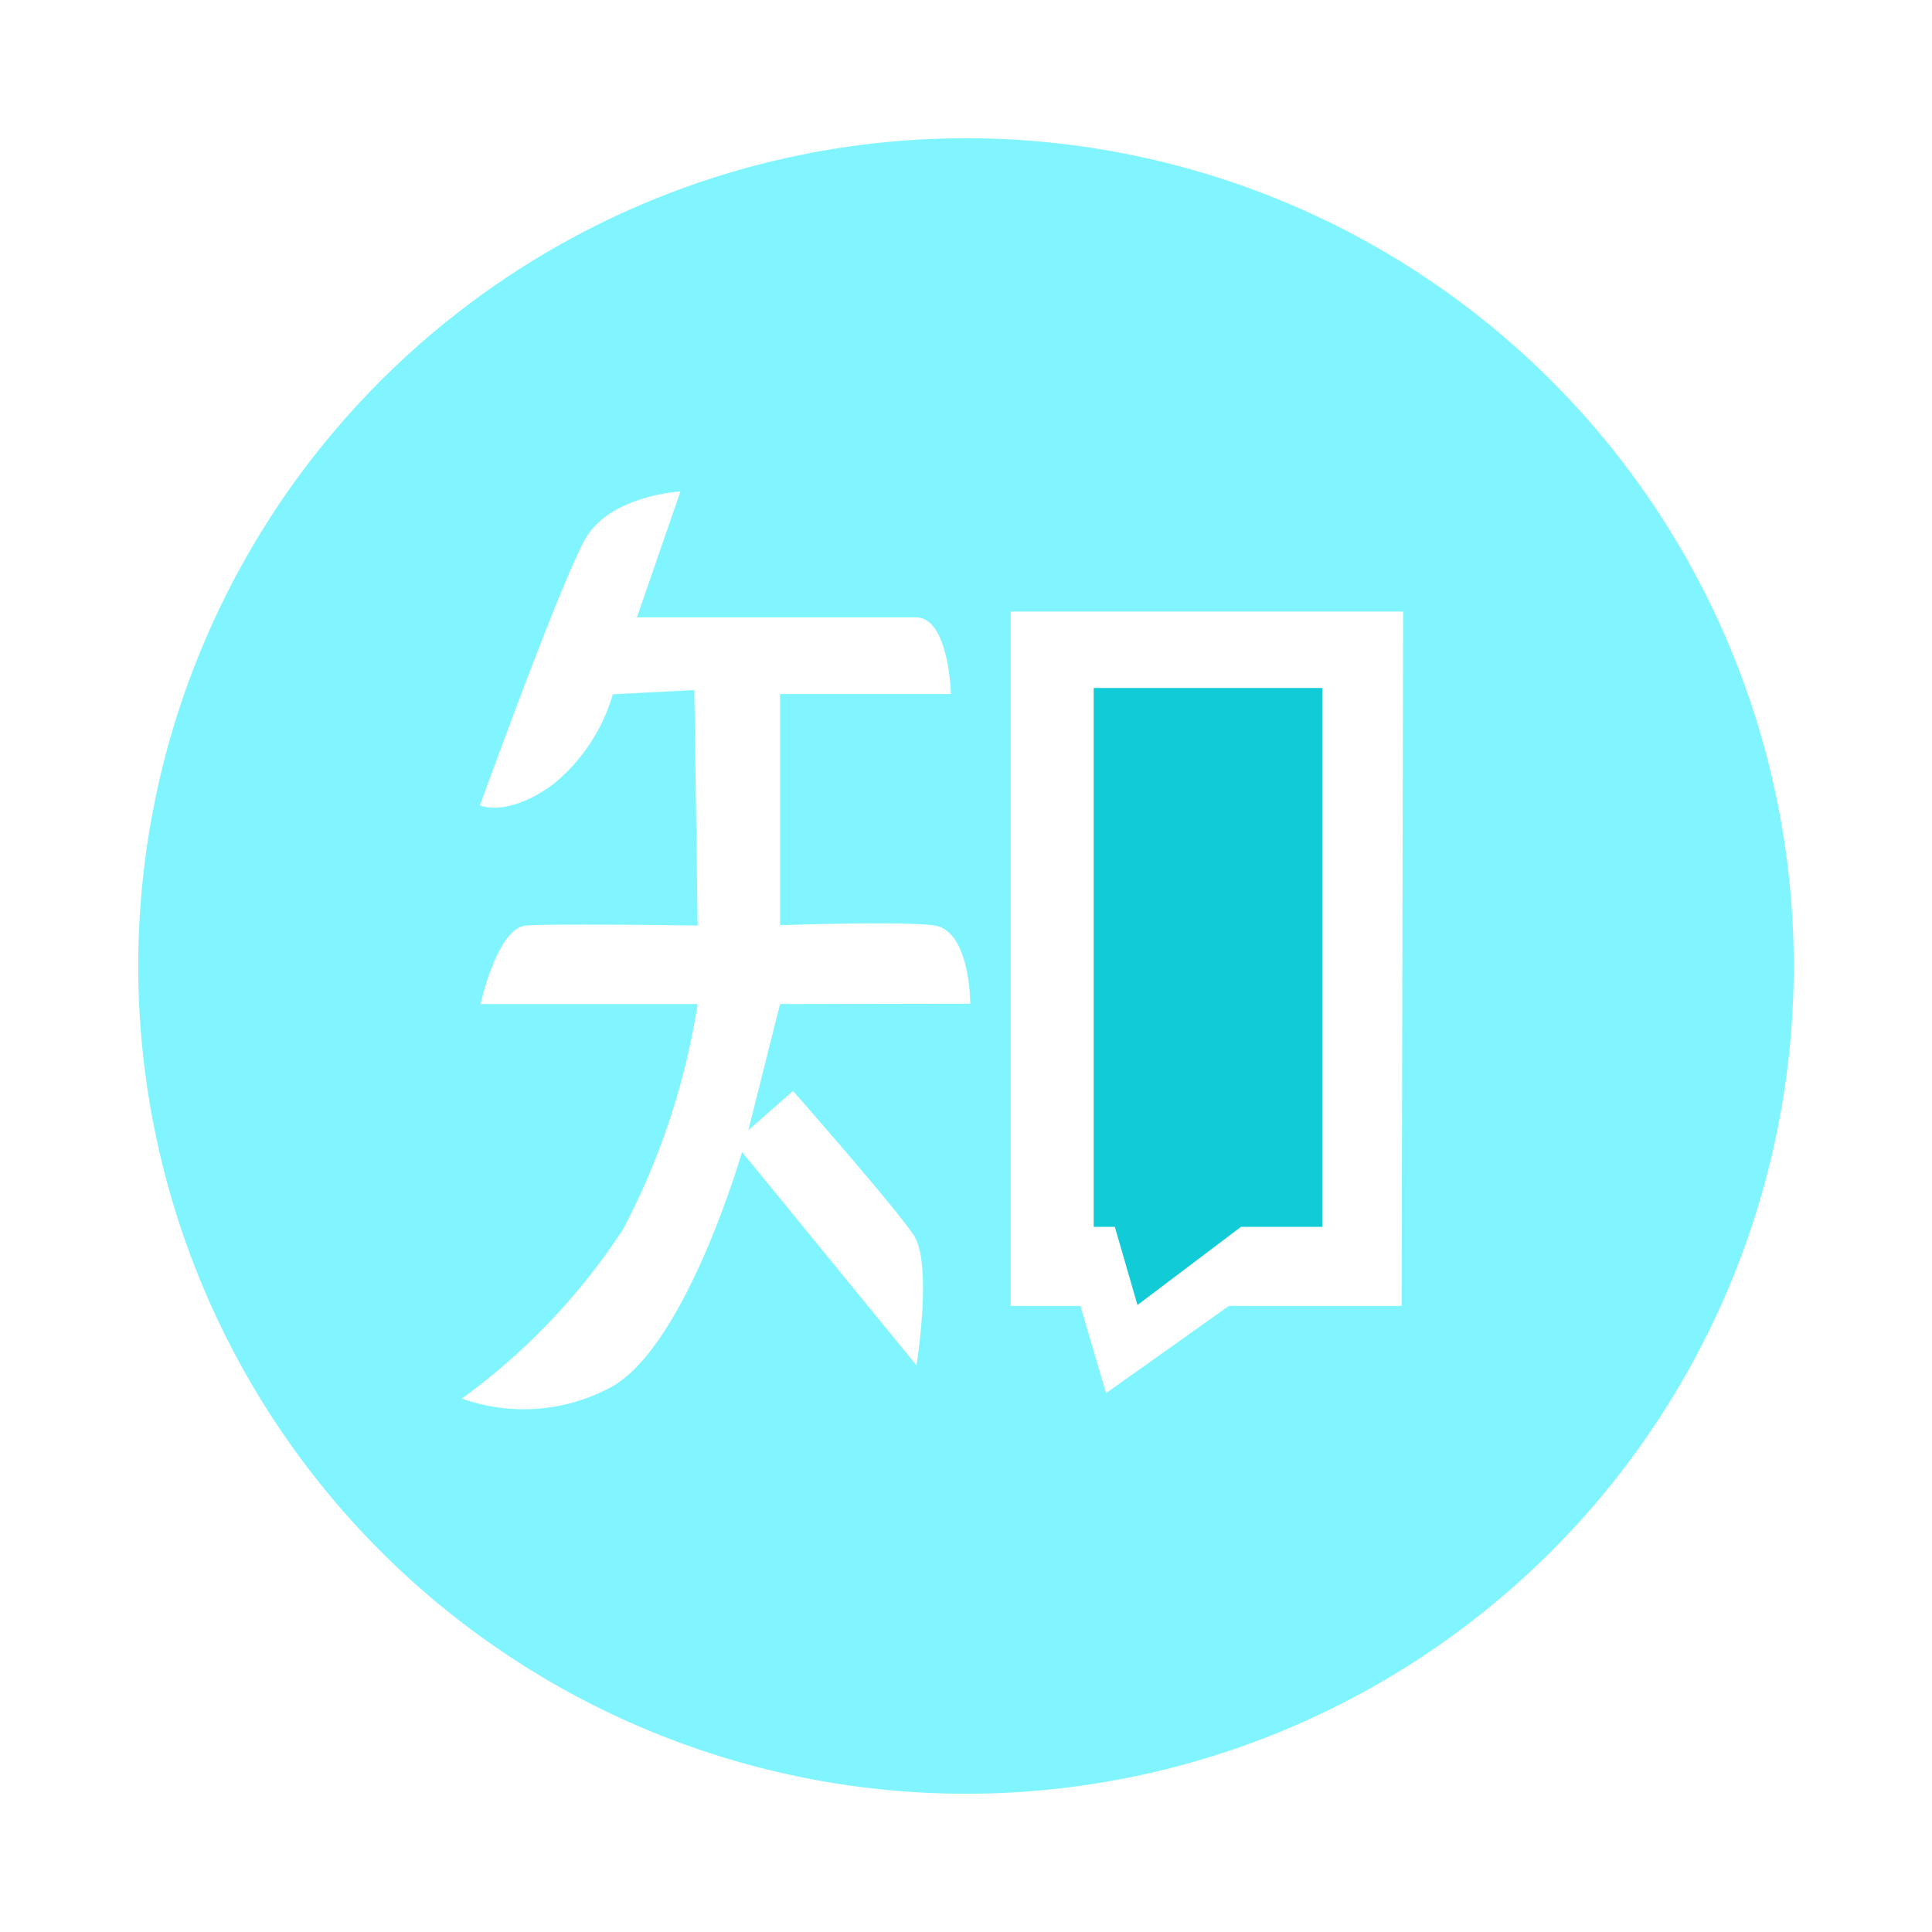 <?xml version="1.0" standalone="no"?><!DOCTYPE svg PUBLIC "-//W3C//DTD SVG 1.1//EN" "http://www.w3.org/Graphics/SVG/1.1/DTD/svg11.dtd"><svg t="1638842015383" class="icon" viewBox="0 0 1024 1024" version="1.1" xmlns="http://www.w3.org/2000/svg" p-id="1509" xmlns:xlink="http://www.w3.org/1999/xlink" width="200" height="200"><defs><style type="text/css"></style></defs><path d="M512 73.28A438.72 438.72 0 1 0 950.72 512 438.72 438.72 0 0 0 512 73.28z m-98.56 458.88l-16.8 66.88 23.68-20.8s53.92 61.28 64 76.48 1.44 68.96 1.44 68.96l-92.48-113.12s-29.12 101.12-68.48 124.16a97.6 97.6 0 0 1-80 6.56 342.08 342.08 0 0 0 85.44-89.76 382.88 382.88 0 0 0 39.52-119.36h-115.04s8.8-40.48 24.16-41.6 90.88 0 90.88 0l-1.76-124.8-43.2 2.24a96 96 0 0 1-32 48c-24.16 17.44-38.4 10.88-38.4 10.88s42.72-118.24 55.84-141.28 50.4-25.12 50.4-25.12l-23.04 66.72h147.84c17.6 0 18.56 40.64 18.56 40.64h-90.56v122.56s61.28-2.24 81.12 0 19.68 41.6 19.68 41.6z m329.44 160h-91.52l-65.12 46.24-13.6-46.24h-36.96v-368h208z" fill="#81f5ff" p-id="1510"></path><path d="M602.88 691.68l54.88-41.44h43.04V364.64h-121.12v285.6h11.2l12 41.44z" fill="#11cbd7" p-id="1511"></path></svg>